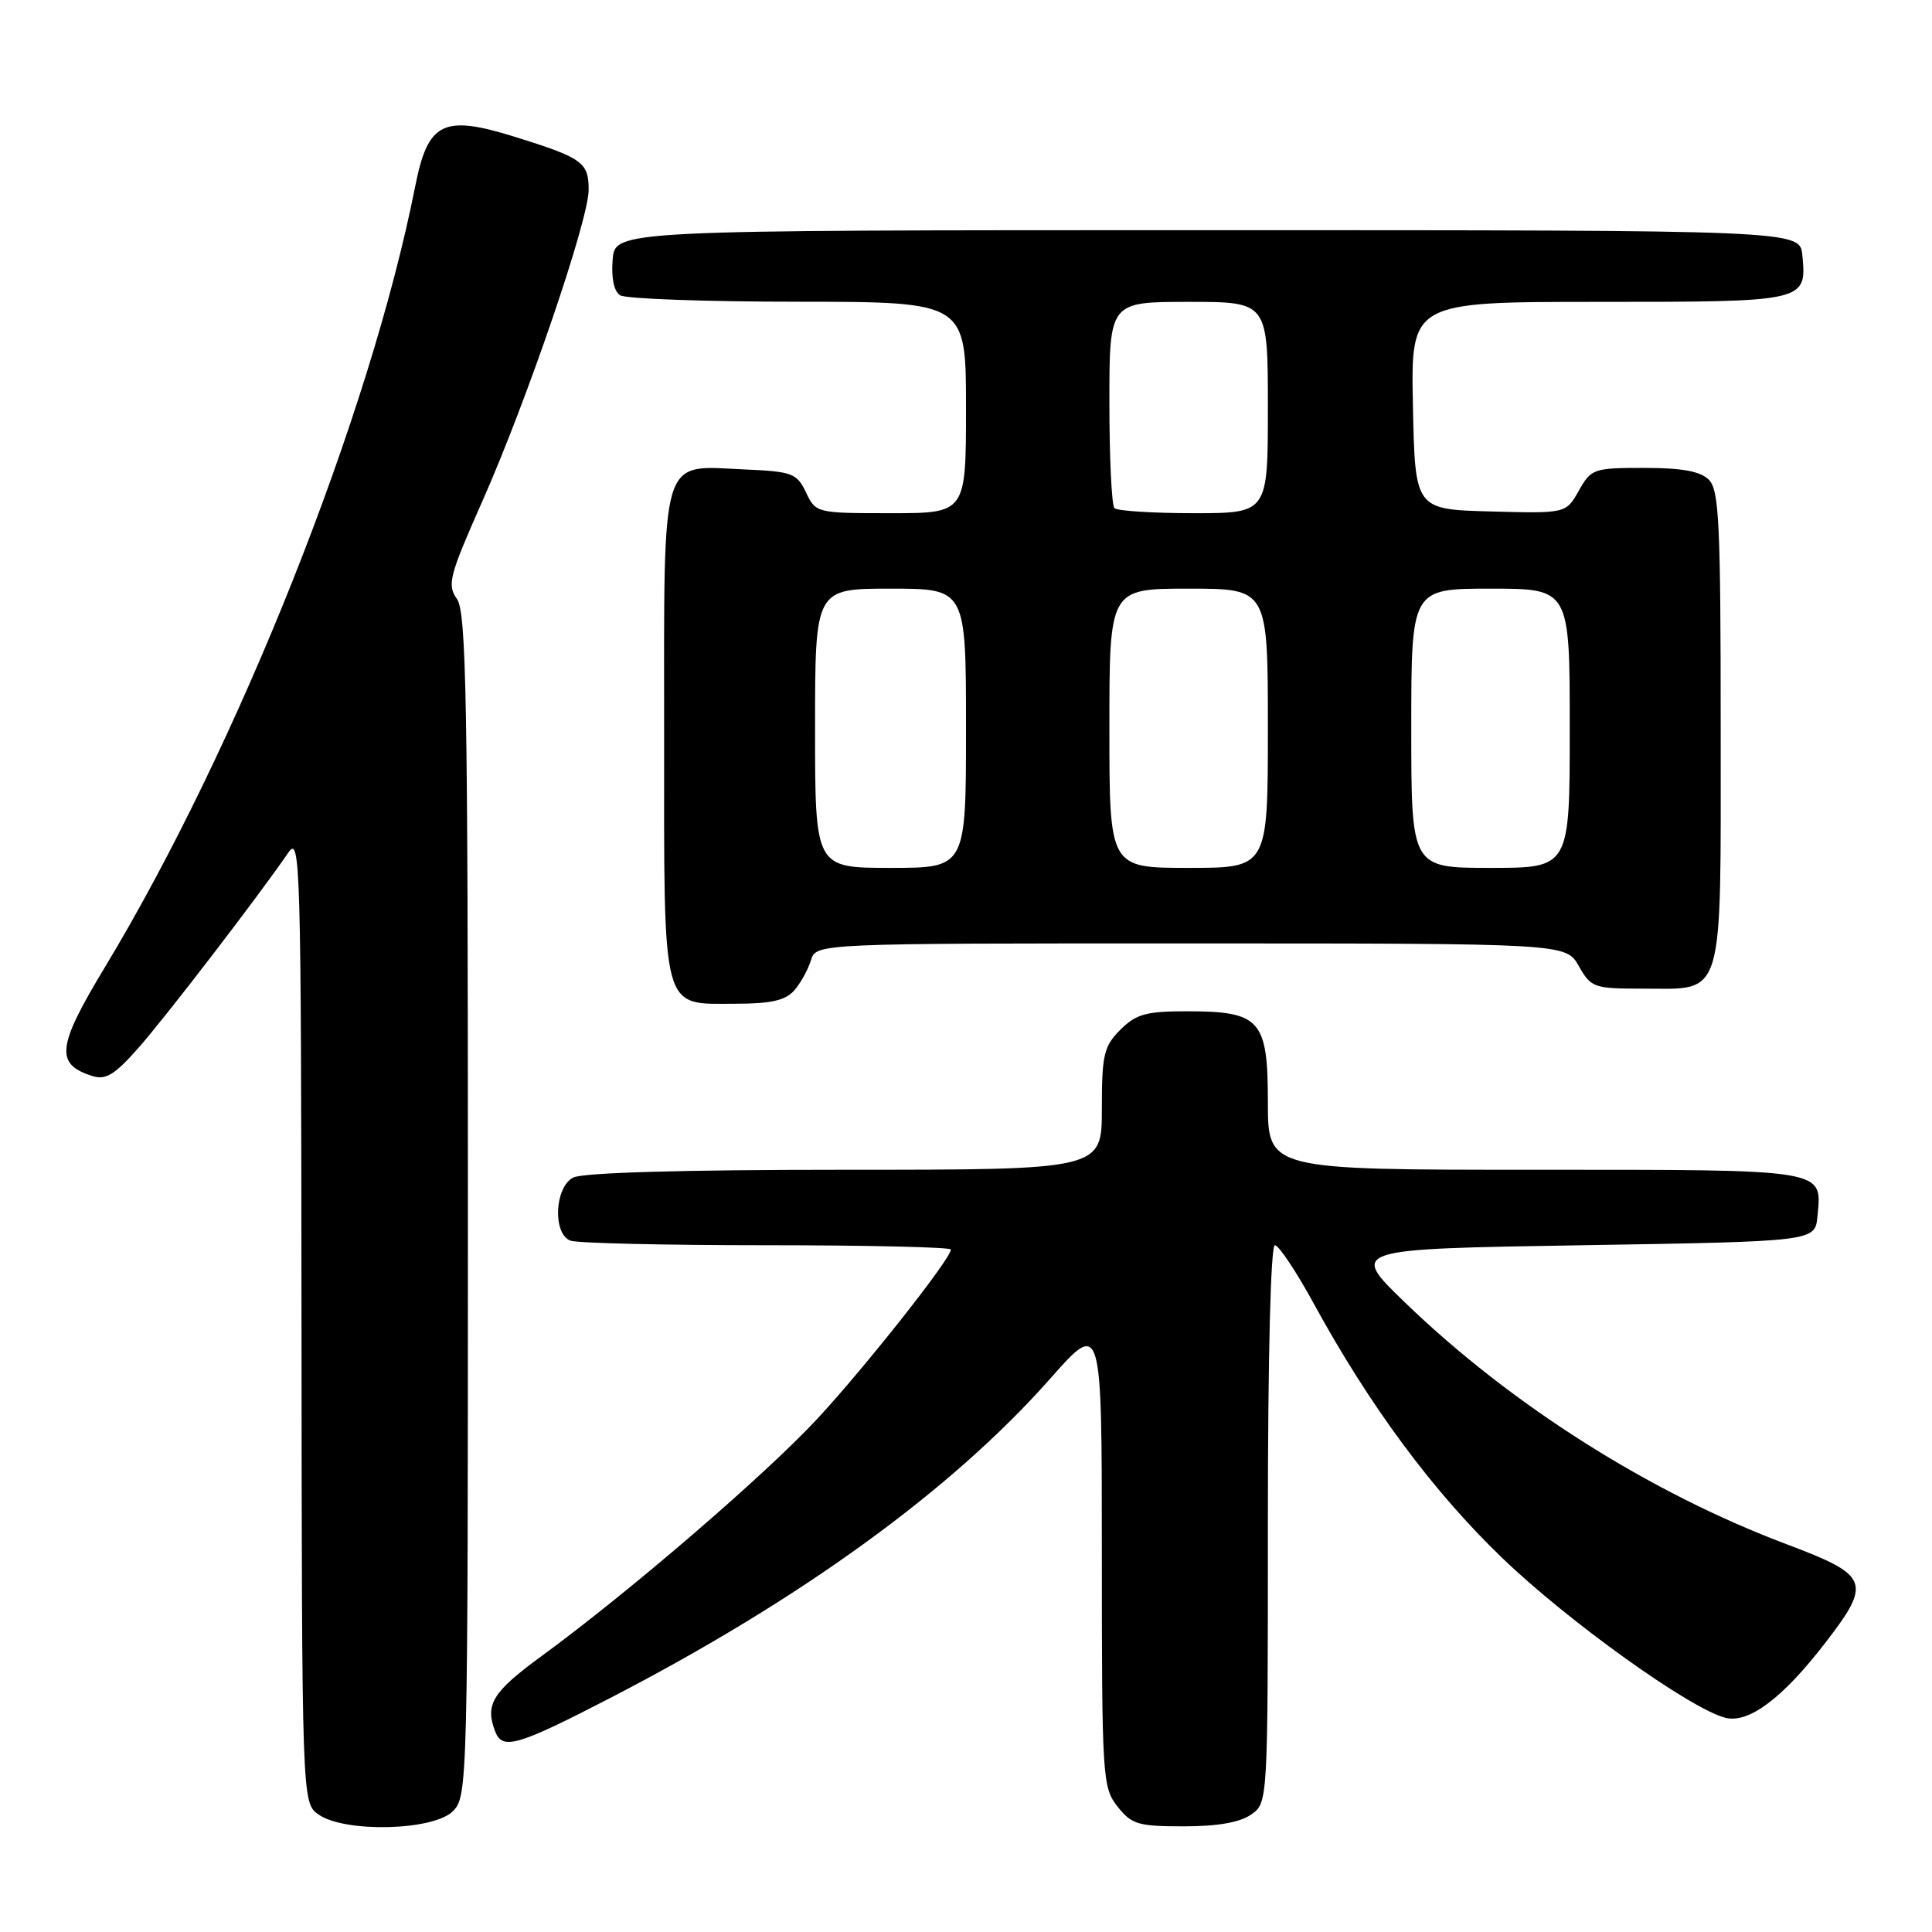 <?xml version="1.0" encoding="UTF-8" standalone="no"?>
<!DOCTYPE svg PUBLIC "-//W3C//DTD SVG 1.1//EN" "http://www.w3.org/Graphics/SVG/1.1/DTD/svg11.dtd" >
<svg xmlns="http://www.w3.org/2000/svg" xmlns:xlink="http://www.w3.org/1999/xlink" version="1.1" viewBox="0 0 256 256">
 <g >
 <path fill="currentColor"
d=" M 60.00 240.00 C 61.97 238.03 62.00 236.67 62.00 159.72 C 62.00 92.86 61.79 81.14 60.55 79.37 C 59.22 77.48 59.52 76.33 63.92 66.40 C 69.82 53.09 78.00 29.14 78.00 25.16 C 78.00 21.51 77.20 20.93 68.19 18.12 C 58.70 15.17 56.70 16.16 55.01 24.72 C 49.01 55.01 31.53 98.97 13.84 128.26 C 7.55 138.68 7.28 141.00 12.21 142.57 C 14.01 143.14 15.17 142.44 18.31 138.89 C 21.91 134.82 34.29 118.70 38.20 112.98 C 39.80 110.64 39.90 114.00 39.95 174.69 C 40.00 238.89 40.00 238.89 42.22 240.44 C 45.69 242.87 57.42 242.58 60.00 240.00 Z  M 165.78 240.44 C 168.00 238.89 168.00 238.89 168.00 201.94 C 168.00 179.84 168.37 165.00 168.93 165.00 C 169.44 165.00 171.77 168.49 174.09 172.75 C 181.51 186.32 189.81 197.53 198.99 206.38 C 207.76 214.83 223.98 226.45 228.64 227.62 C 231.71 228.39 236.19 225.03 241.80 217.76 C 248.07 209.64 247.73 208.76 236.76 204.63 C 218.59 197.79 200.20 186.14 186.17 172.59 C 178.83 165.50 178.83 165.50 209.67 165.00 C 240.50 164.50 240.50 164.50 240.82 161.18 C 241.43 154.85 242.36 155.00 203.38 155.00 C 168.00 155.00 168.00 155.00 168.00 146.06 C 168.00 135.10 167.02 134.00 157.23 134.00 C 151.85 134.00 150.54 134.37 148.45 136.45 C 146.26 138.65 146.00 139.75 146.00 146.95 C 146.00 155.00 146.00 155.00 111.93 155.00 C 90.36 155.00 77.16 155.38 75.93 156.04 C 73.48 157.35 73.22 163.49 75.58 164.39 C 76.45 164.73 88.15 165.00 101.58 165.00 C 115.01 165.00 126.00 165.26 126.00 165.57 C 126.00 166.77 114.76 181.01 108.38 187.91 C 101.47 195.37 83.42 210.91 71.75 219.45 C 65.26 224.19 64.24 225.85 65.61 229.42 C 66.57 231.93 68.52 231.37 80.88 224.98 C 106.14 211.92 126.11 197.43 139.12 182.72 C 146.00 174.93 146.00 174.93 146.00 205.83 C 146.00 235.58 146.08 236.83 148.07 239.37 C 149.94 241.74 150.80 242.00 156.85 242.00 C 161.30 242.00 164.30 241.48 165.78 240.44 Z  M 105.23 131.25 C 106.07 130.29 107.07 128.49 107.45 127.25 C 108.13 125.00 108.13 125.00 157.82 125.01 C 207.50 125.01 207.50 125.01 209.20 128.01 C 210.83 130.87 211.21 131.00 217.62 131.00 C 228.61 131.00 228.00 133.03 228.00 96.42 C 228.00 69.32 227.79 64.93 226.43 63.57 C 225.30 62.44 222.89 62.00 217.88 62.00 C 211.16 62.00 210.84 62.11 209.20 65.02 C 207.50 68.04 207.50 68.04 197.50 67.77 C 187.50 67.50 187.50 67.50 187.22 53.75 C 186.94 40.00 186.94 40.00 211.85 40.00 C 239.34 40.00 239.41 39.98 238.82 33.82 C 238.50 30.50 238.50 30.50 160.00 30.50 C 81.50 30.50 81.50 30.50 81.18 34.40 C 80.98 36.84 81.35 38.61 82.18 39.13 C 82.91 39.59 93.51 39.98 105.75 39.98 C 128.00 40.00 128.00 40.00 128.00 54.00 C 128.00 68.00 128.00 68.00 118.05 68.00 C 108.19 68.00 108.10 67.98 106.80 65.25 C 105.58 62.70 104.99 62.48 98.62 62.20 C 87.37 61.71 88.00 59.63 88.00 97.33 C 88.00 134.75 87.53 133.00 97.50 133.00 C 102.14 133.00 104.07 132.56 105.23 131.25 Z  M 108.00 96.50 C 108.00 78.00 108.00 78.00 118.00 78.00 C 128.00 78.00 128.00 78.00 128.00 96.50 C 128.00 115.00 128.00 115.00 118.00 115.00 C 108.00 115.00 108.00 115.00 108.00 96.50 Z  M 147.00 96.50 C 147.00 78.00 147.00 78.00 157.50 78.00 C 168.00 78.00 168.00 78.00 168.00 96.50 C 168.00 115.00 168.00 115.00 157.50 115.00 C 147.00 115.00 147.00 115.00 147.00 96.50 Z  M 187.00 96.50 C 187.00 78.00 187.00 78.00 197.50 78.00 C 208.00 78.00 208.00 78.00 208.00 96.50 C 208.00 115.00 208.00 115.00 197.50 115.00 C 187.00 115.00 187.00 115.00 187.00 96.50 Z  M 147.67 67.33 C 147.30 66.97 147.00 60.67 147.00 53.33 C 147.00 40.00 147.00 40.00 157.50 40.00 C 168.00 40.00 168.00 40.00 168.00 54.00 C 168.00 68.00 168.00 68.00 158.17 68.00 C 152.76 68.00 148.03 67.70 147.67 67.33 Z "/>
</g>
</svg>